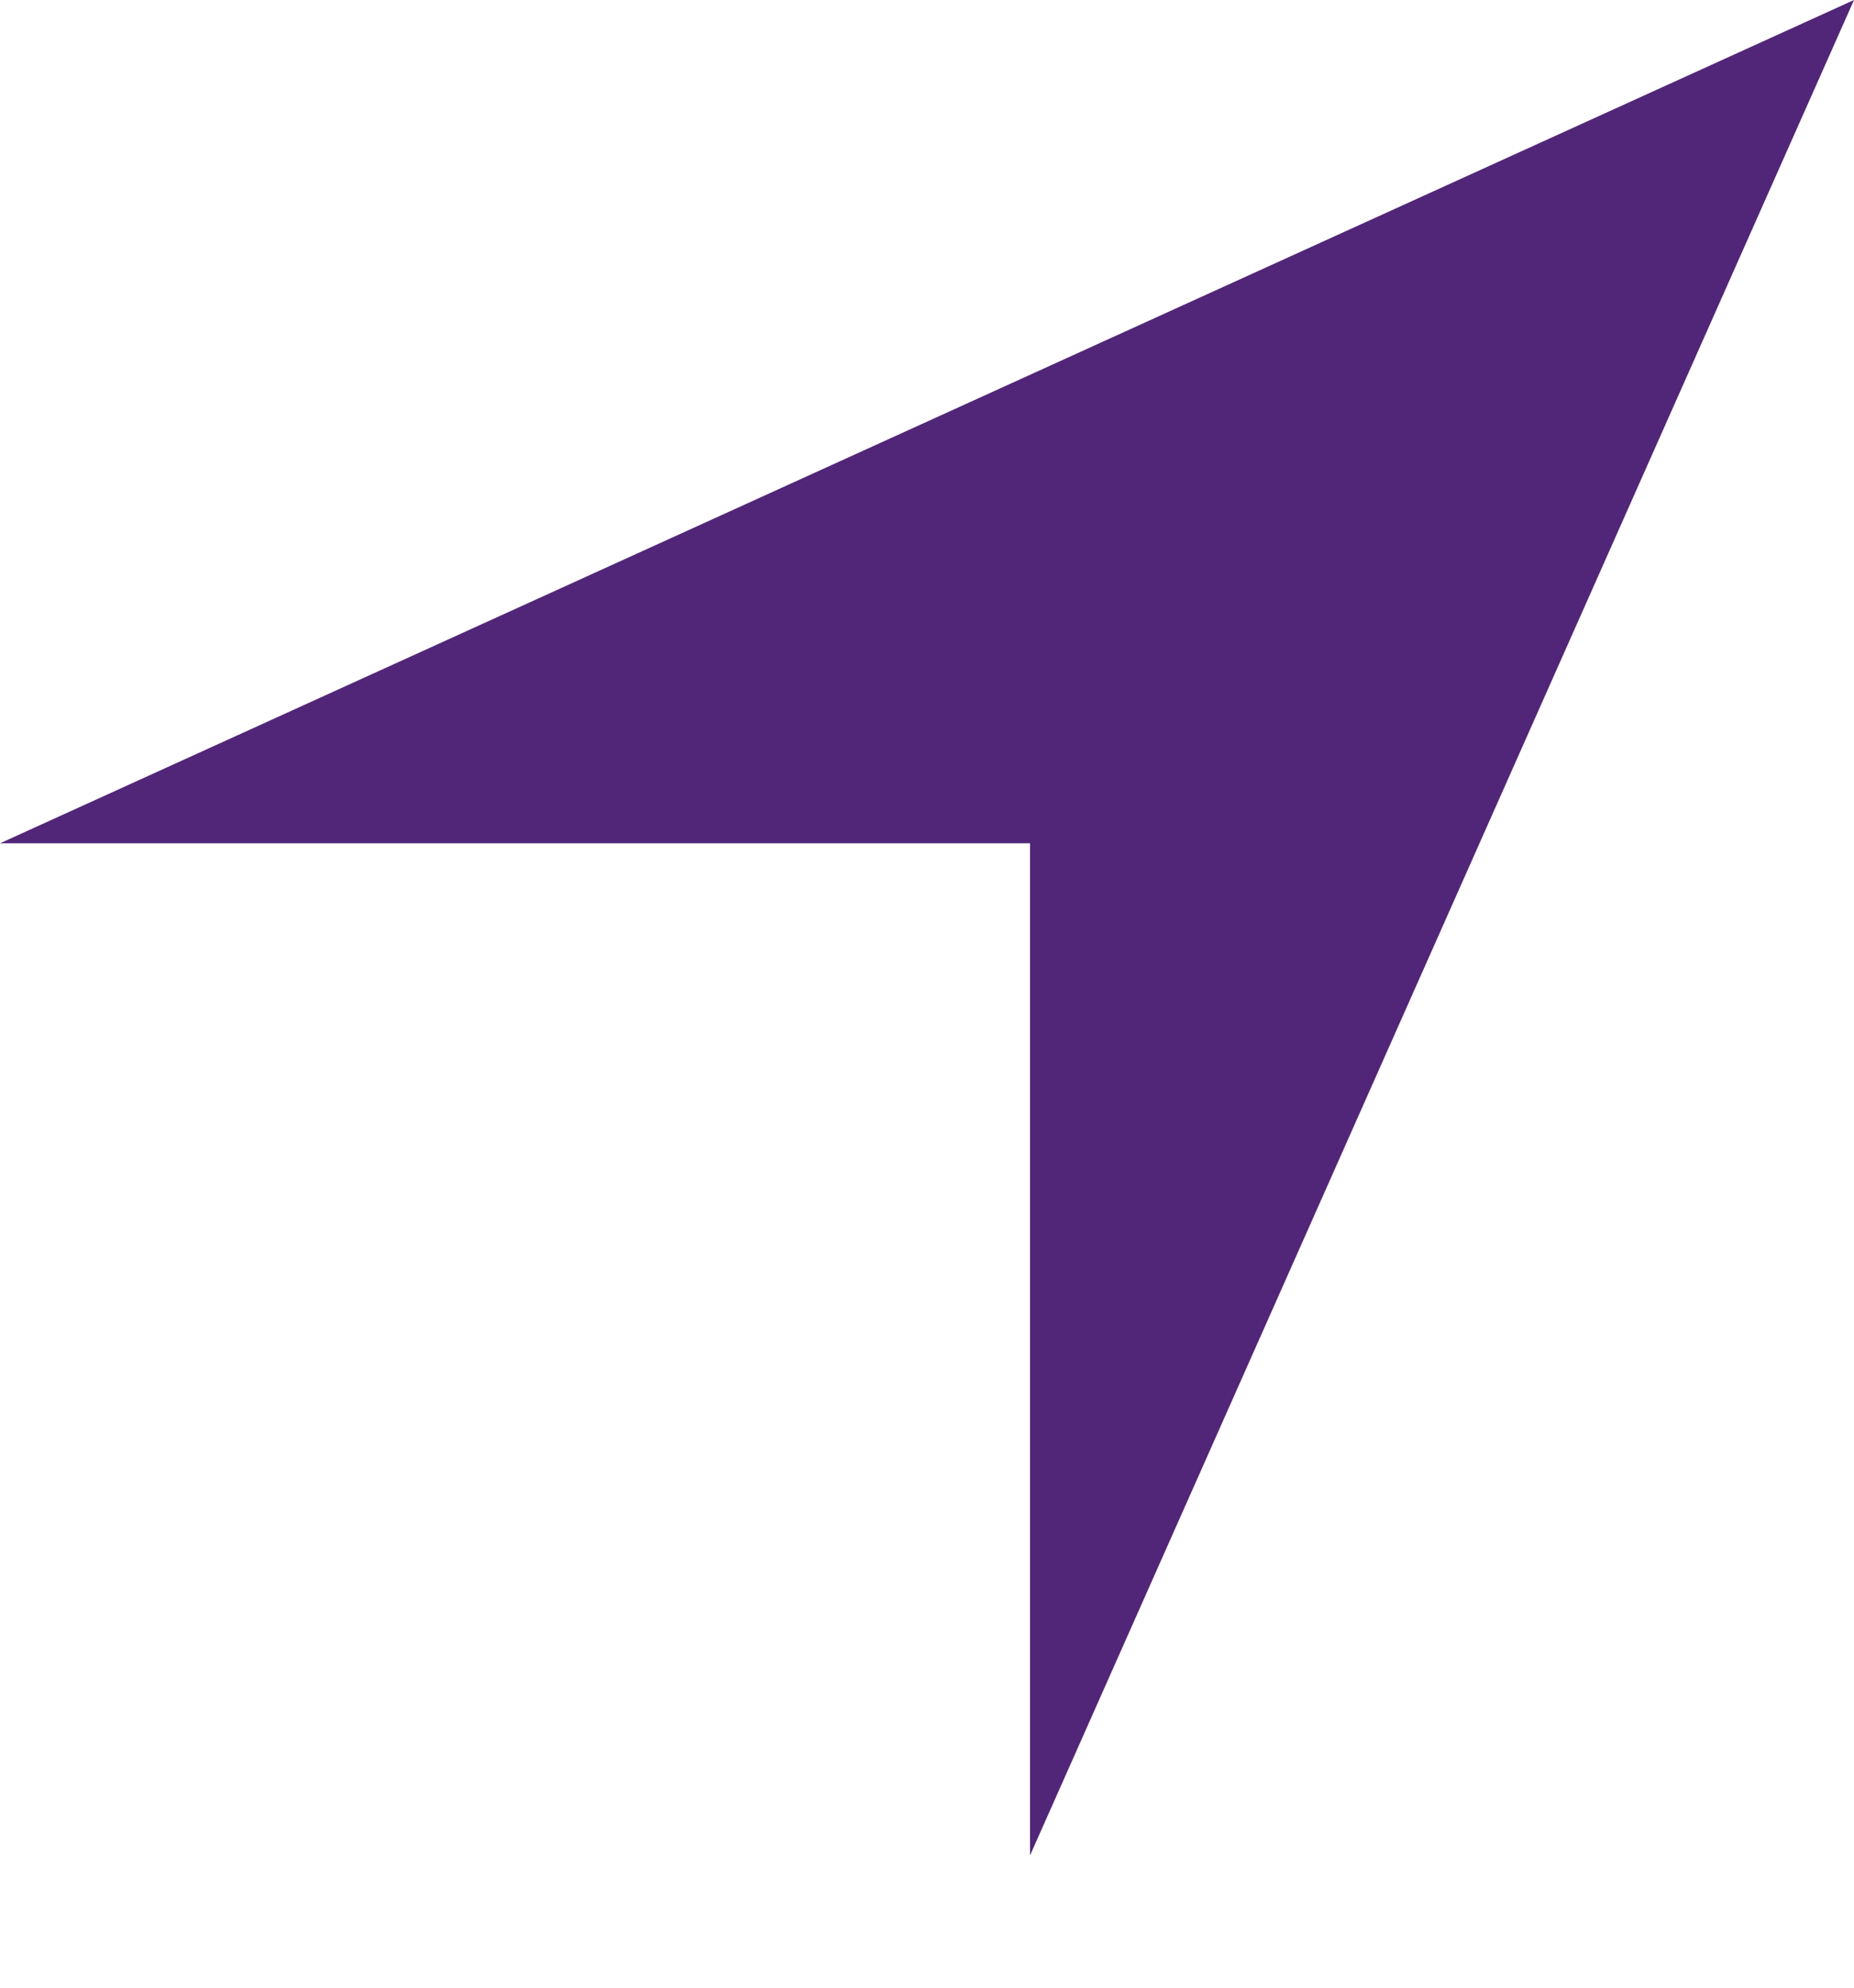 <svg width="14" height="15" viewBox="0 0 14 15" fill="none" xmlns="http://www.w3.org/2000/svg">
<path fill-rule="evenodd" clip-rule="evenodd" d="M14 0L0 6.364H7.778V14.002L14 0Z" fill="#512678"/>
</svg>
